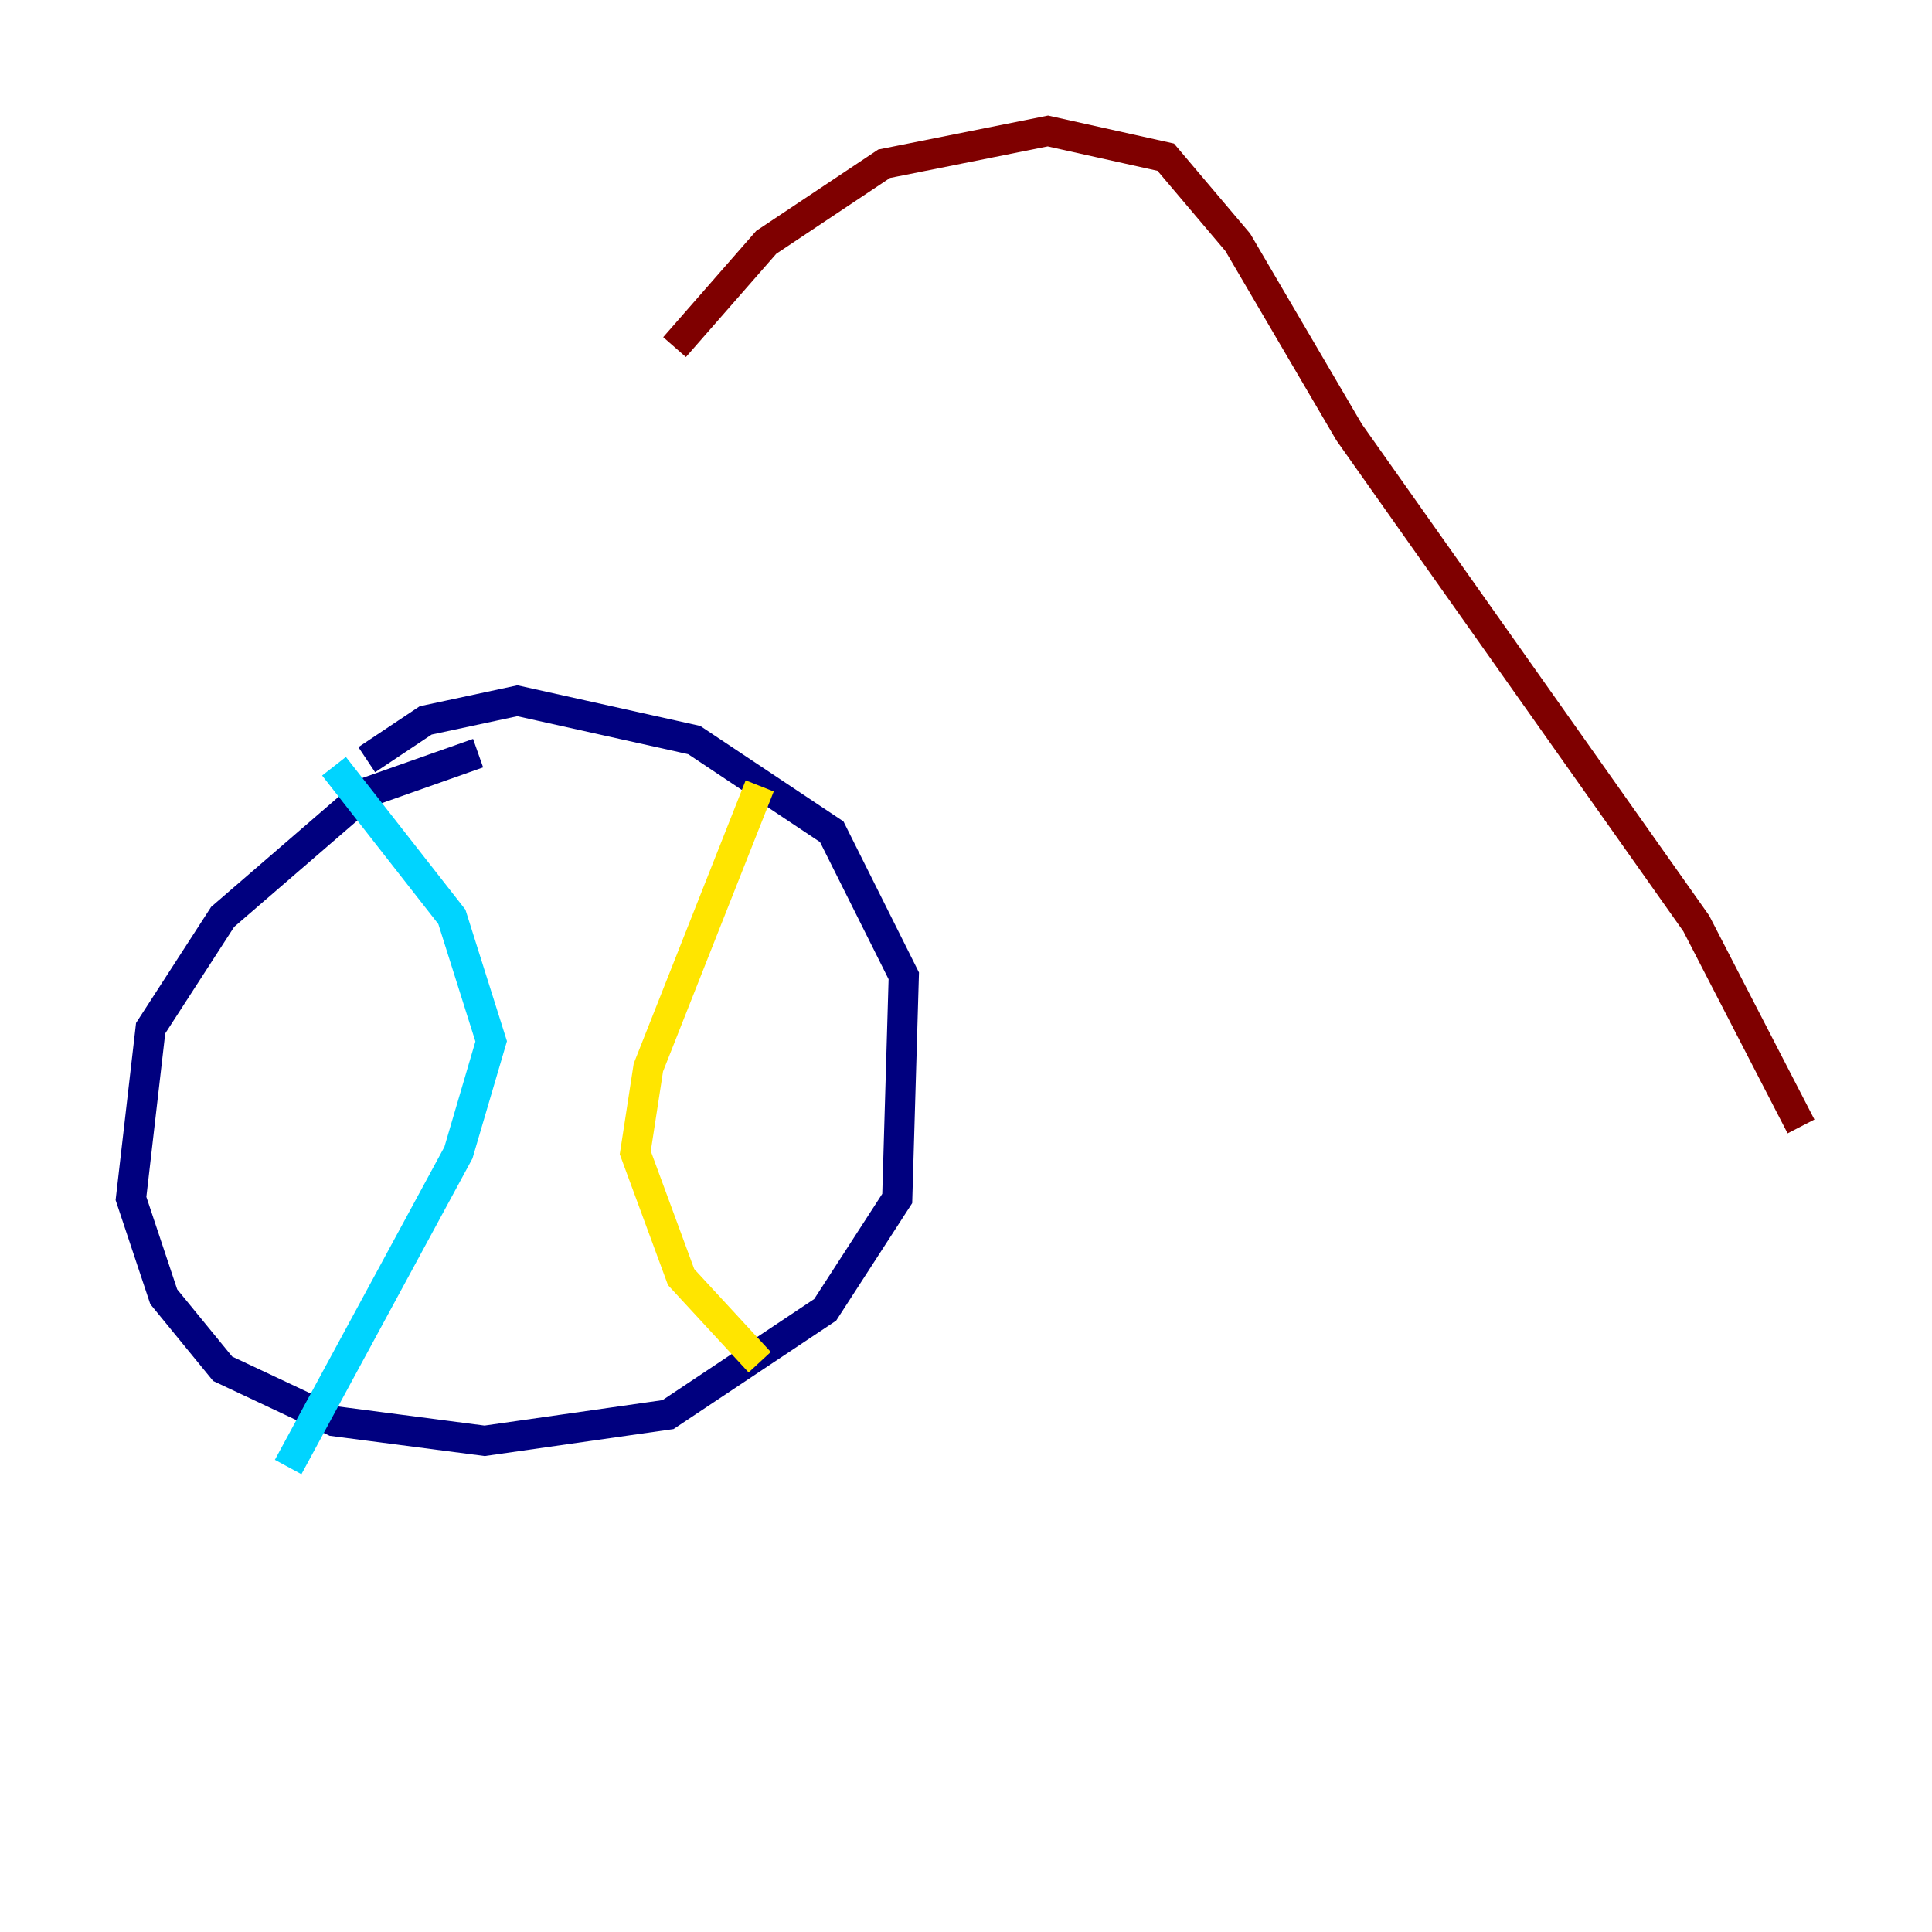 <?xml version="1.0" encoding="utf-8" ?>
<svg baseProfile="tiny" height="128" version="1.2" viewBox="0,0,128,128" width="128" xmlns="http://www.w3.org/2000/svg" xmlns:ev="http://www.w3.org/2001/xml-events" xmlns:xlink="http://www.w3.org/1999/xlink"><defs /><polyline fill="none" points="31.675,49.898 24.298,52.502 14.752,60.746 9.98,68.122 8.678,79.403 10.848,85.912 14.752,90.685 22.129,94.156 32.108,95.458 44.258,93.722 54.671,86.78 59.444,79.403 59.878,64.651 55.105,55.105 45.993,49.031 34.278,46.427 28.203,47.729 24.298,50.332" stroke="#00007f" stroke-width="2" /><polyline fill="none" points="22.129,50.766 29.939,60.746 32.542,68.99 30.373,76.366 19.091,97.193" stroke="#00d4ff" stroke-width="2" /><polyline fill="none" points="50.332,52.068 42.956,70.725 42.088,76.366 45.125,84.61 50.332,90.251" stroke="#ffe500" stroke-width="2" /><polyline fill="none" points="44.691,22.997 50.766,16.054 58.576,10.848 69.424,8.678 77.234,10.414 82.007,16.054 89.383,28.637 112.38,61.18 119.322,74.63" stroke="#7f0000" stroke-width="2" /></svg>